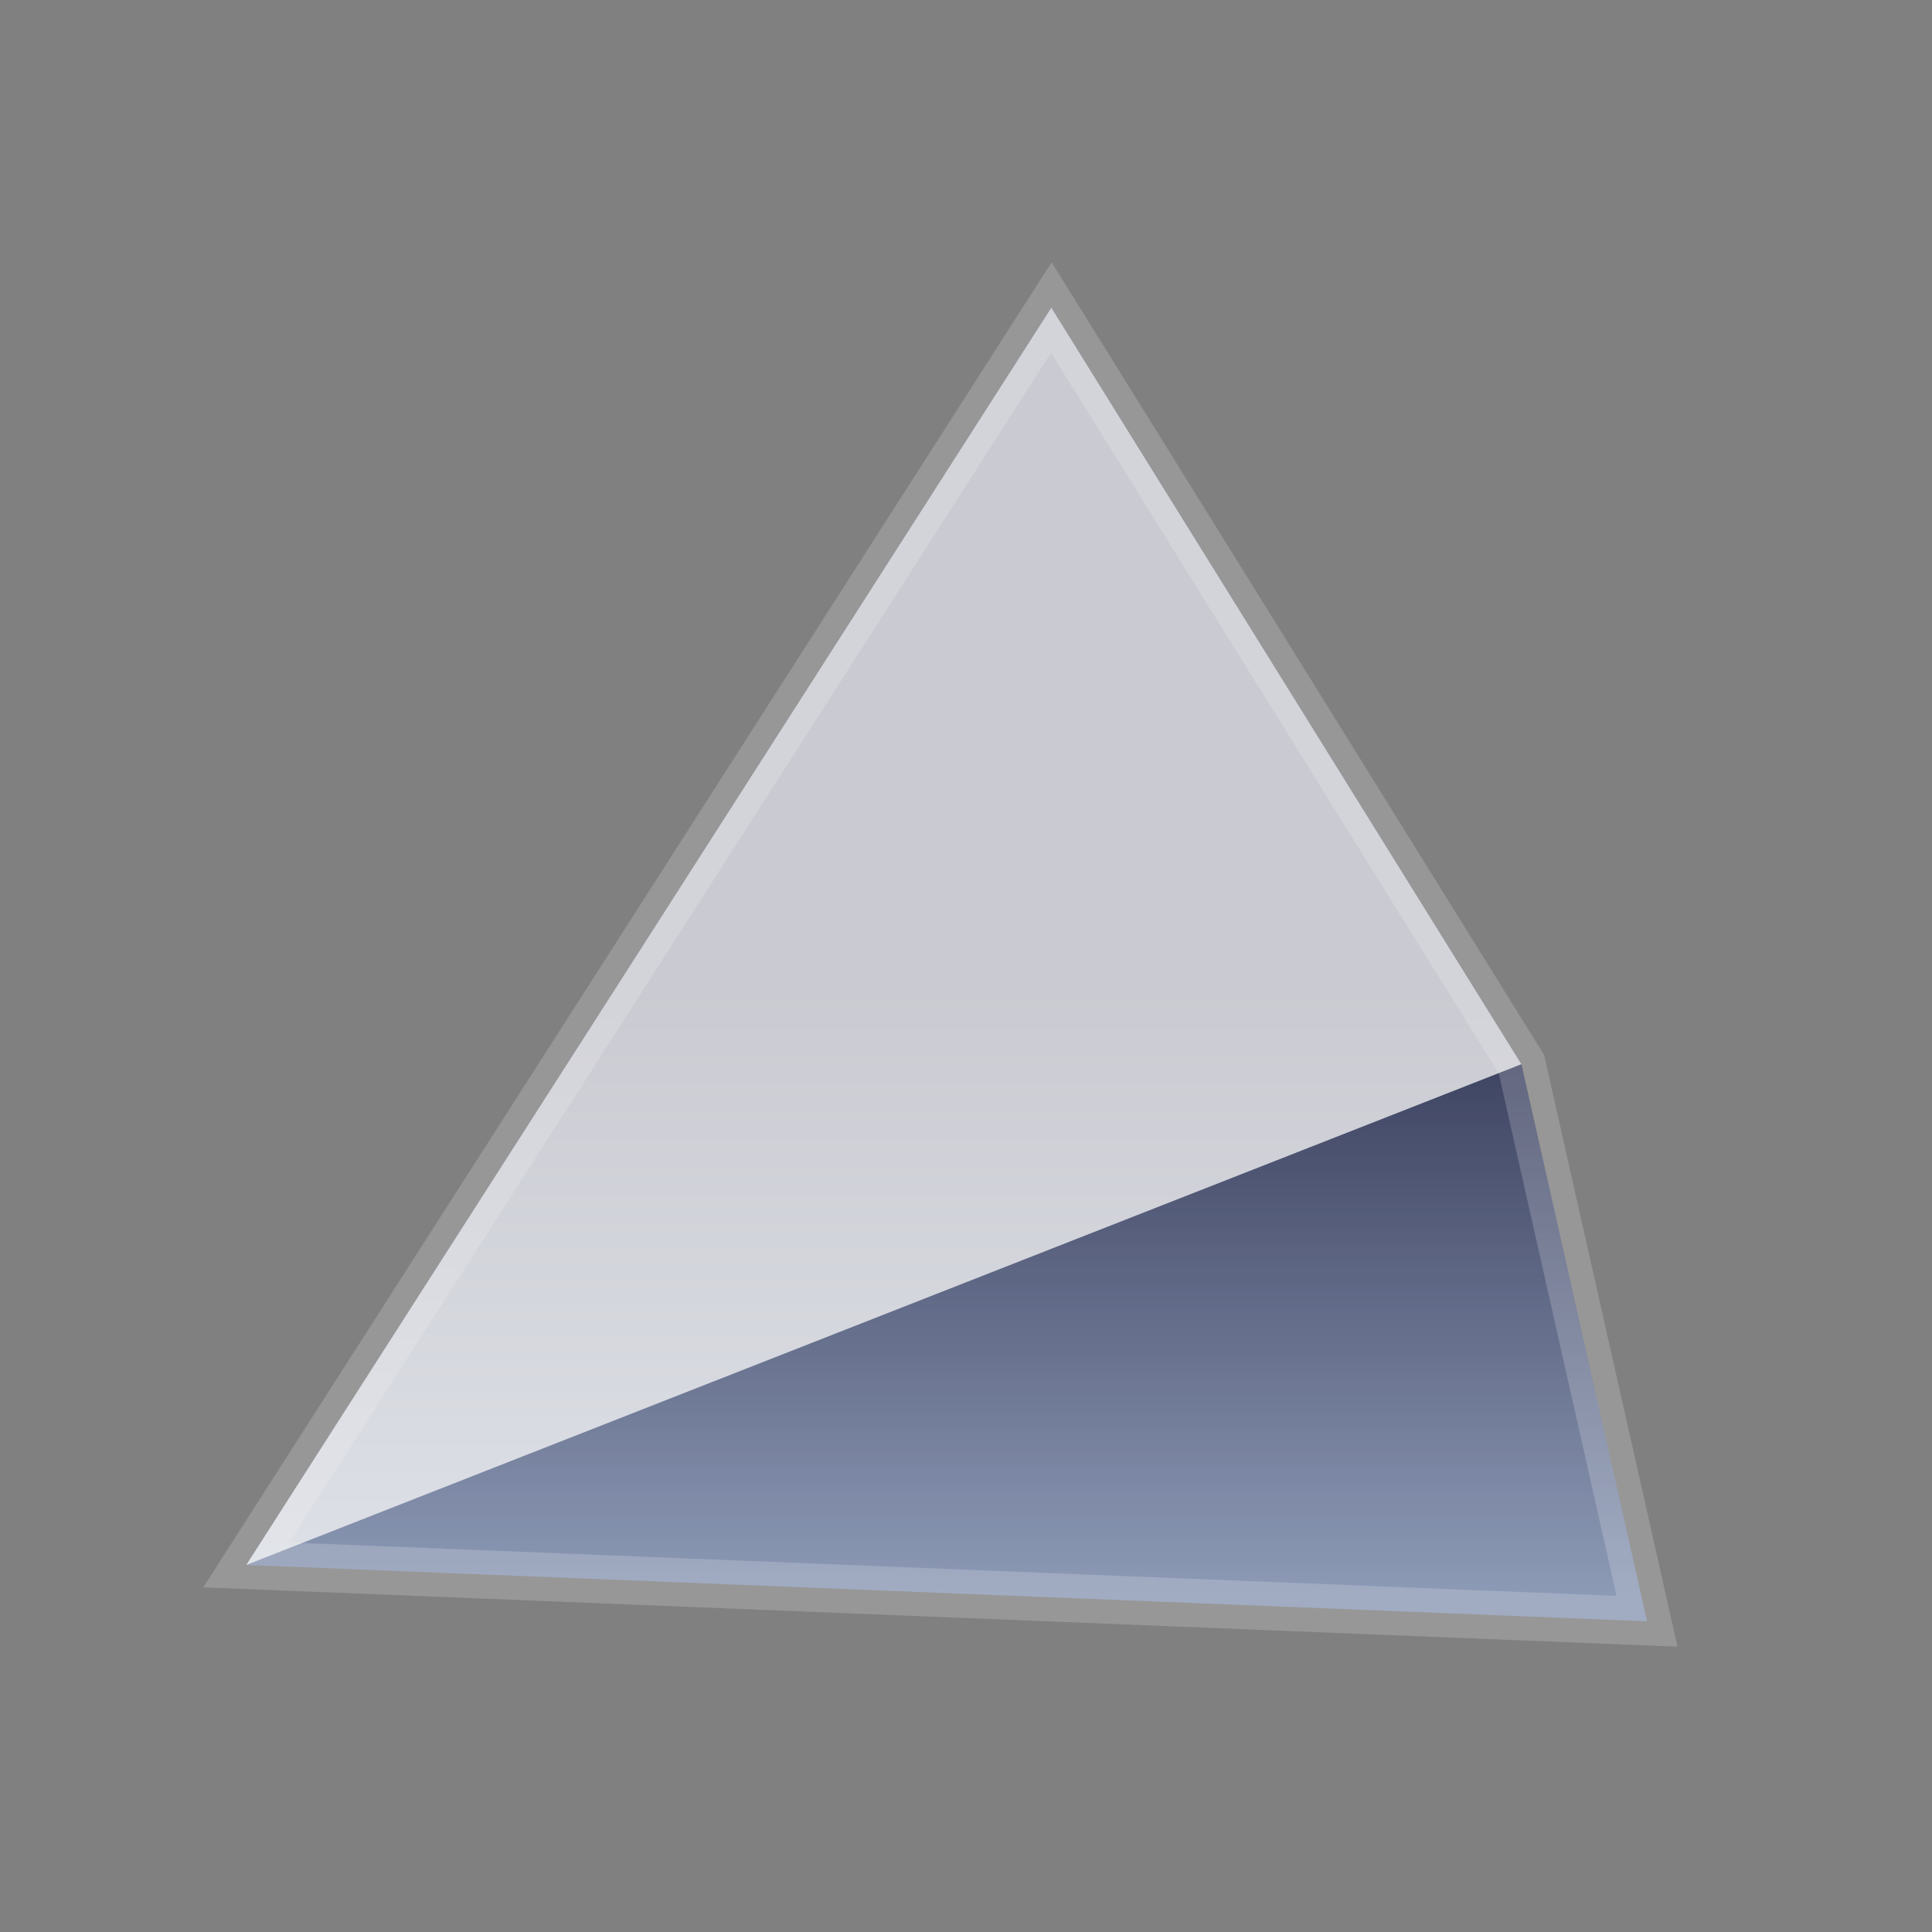 <svg id="Layer_1" xmlns="http://www.w3.org/2000/svg" width="120" height="120" viewBox="-237 360.9 120 120"><rect x="-237" y="360.9" width="120" height="120" fill="#808080" stroke="none"/><style>.st0{display:none}.st1{display:inline;fill:url(#SVGID_1_)}.st2{fill:url(#SVGID_2_)}.st3,.st4,.st5{enable-background:new}.st3{stroke:#f5f5f5;stroke-width:3;stroke-miterlimit:10;opacity:.2;fill:none}.st4,.st5{opacity:.8;fill:#f5f5f5}.st5{opacity:.1}.st6,.st7{display:inline;fill:#fff}.st7{fill:none;stroke:#fff;stroke-miterlimit:10}</style><g id="Layer_4" class="st0"><radialGradient id="SVGID_1_" cx="-175.607" cy="420.512" r="57.414" gradientTransform="matrix(1 0 0 -1 0 841.67)" gradientUnits="userSpaceOnUse"><stop offset=".363" stop-color="#fff" stop-opacity=".7"/><stop offset=".952" stop-color="#fff" stop-opacity="0"/></radialGradient><circle class="st1" cx="-177" cy="420.9" r="60"/></g><g id="Layer_2"><linearGradient id="SVGID_2_" gradientUnits="userSpaceOnUse" x1="-178.2" y1="381.864" x2="-178.2" y2="419.128" gradientTransform="matrix(1 0 0 -1 0 841.67)"><stop offset="0" stop-color="#8190af"/><stop offset="1" stop-color="#1f2446"/></linearGradient><path class="st2" d="M-134.7 461.6l-7.8-34.6-29.2-47-50 78.1z"/><path class="st3" d="M-134.7 461.6l-7.8-34.6-29.2-47-50 78.1z"/><path class="st4" d="M-221.7 458.1l79.2-31.1-29.2-47-50 78.1z"/><path class="st5" d="M-142.5 427l7.8 34.6-87-3.5 79.2-31.1z"/></g><g id="Layer_5" class="st0"><path class="st6" d="M-207.8 449.2h4.9v4.9h-4.9z"/><path class="st7" d="M-153.8 428h4.9v4.9h-4.9zm-51.5 23.6l51.5-20.2"/></g></svg>